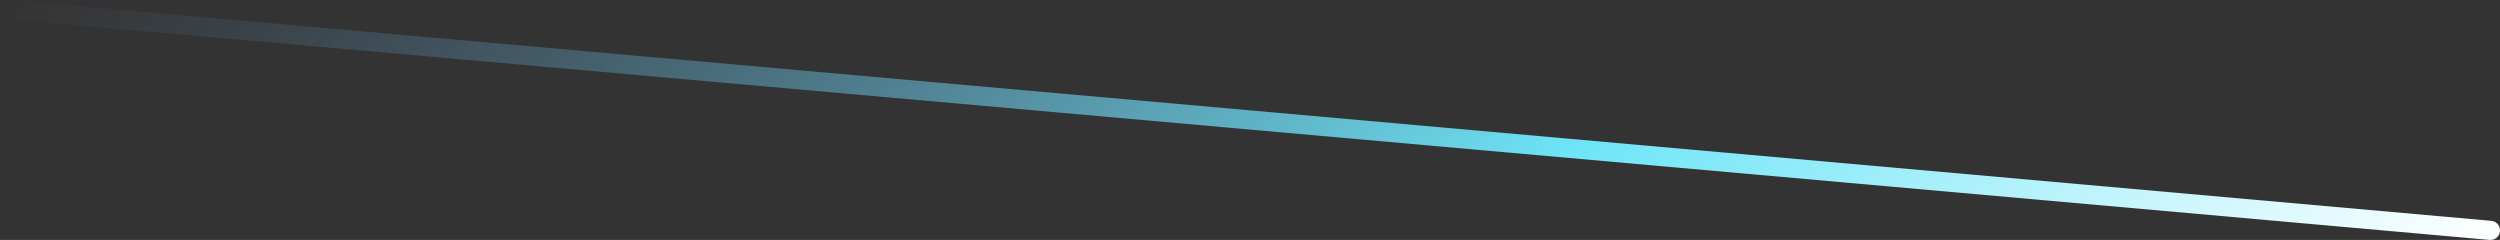 <svg viewBox="0 0 783.43 75.19" xmlns="http://www.w3.org/2000/svg" xmlns:xlink="http://www.w3.org/1999/xlink"><rect x="0" y="0" width="783.43" height="75.19" fill="#333333" stroke="none"/><linearGradient id="a" gradientTransform="matrix(.999 .054 -.054 .999 -779.8 1883.61)" gradientUnits="userSpaceOnUse" x1="1261.06" x2="879.26" y1="-1702.57" y2="-2110.57"><stop offset="0" stop-color="#fff"/><stop offset=".37" stop-color="#6ee5f8"/><stop offset="1" stop-color="#5d86b1" stop-opacity="0"/></linearGradient><path d="m3 3 777.43 69.19" fill="none" stroke="url(#a)" stroke-linecap="round" stroke-linejoin="bevel" stroke-width="6"/></svg>